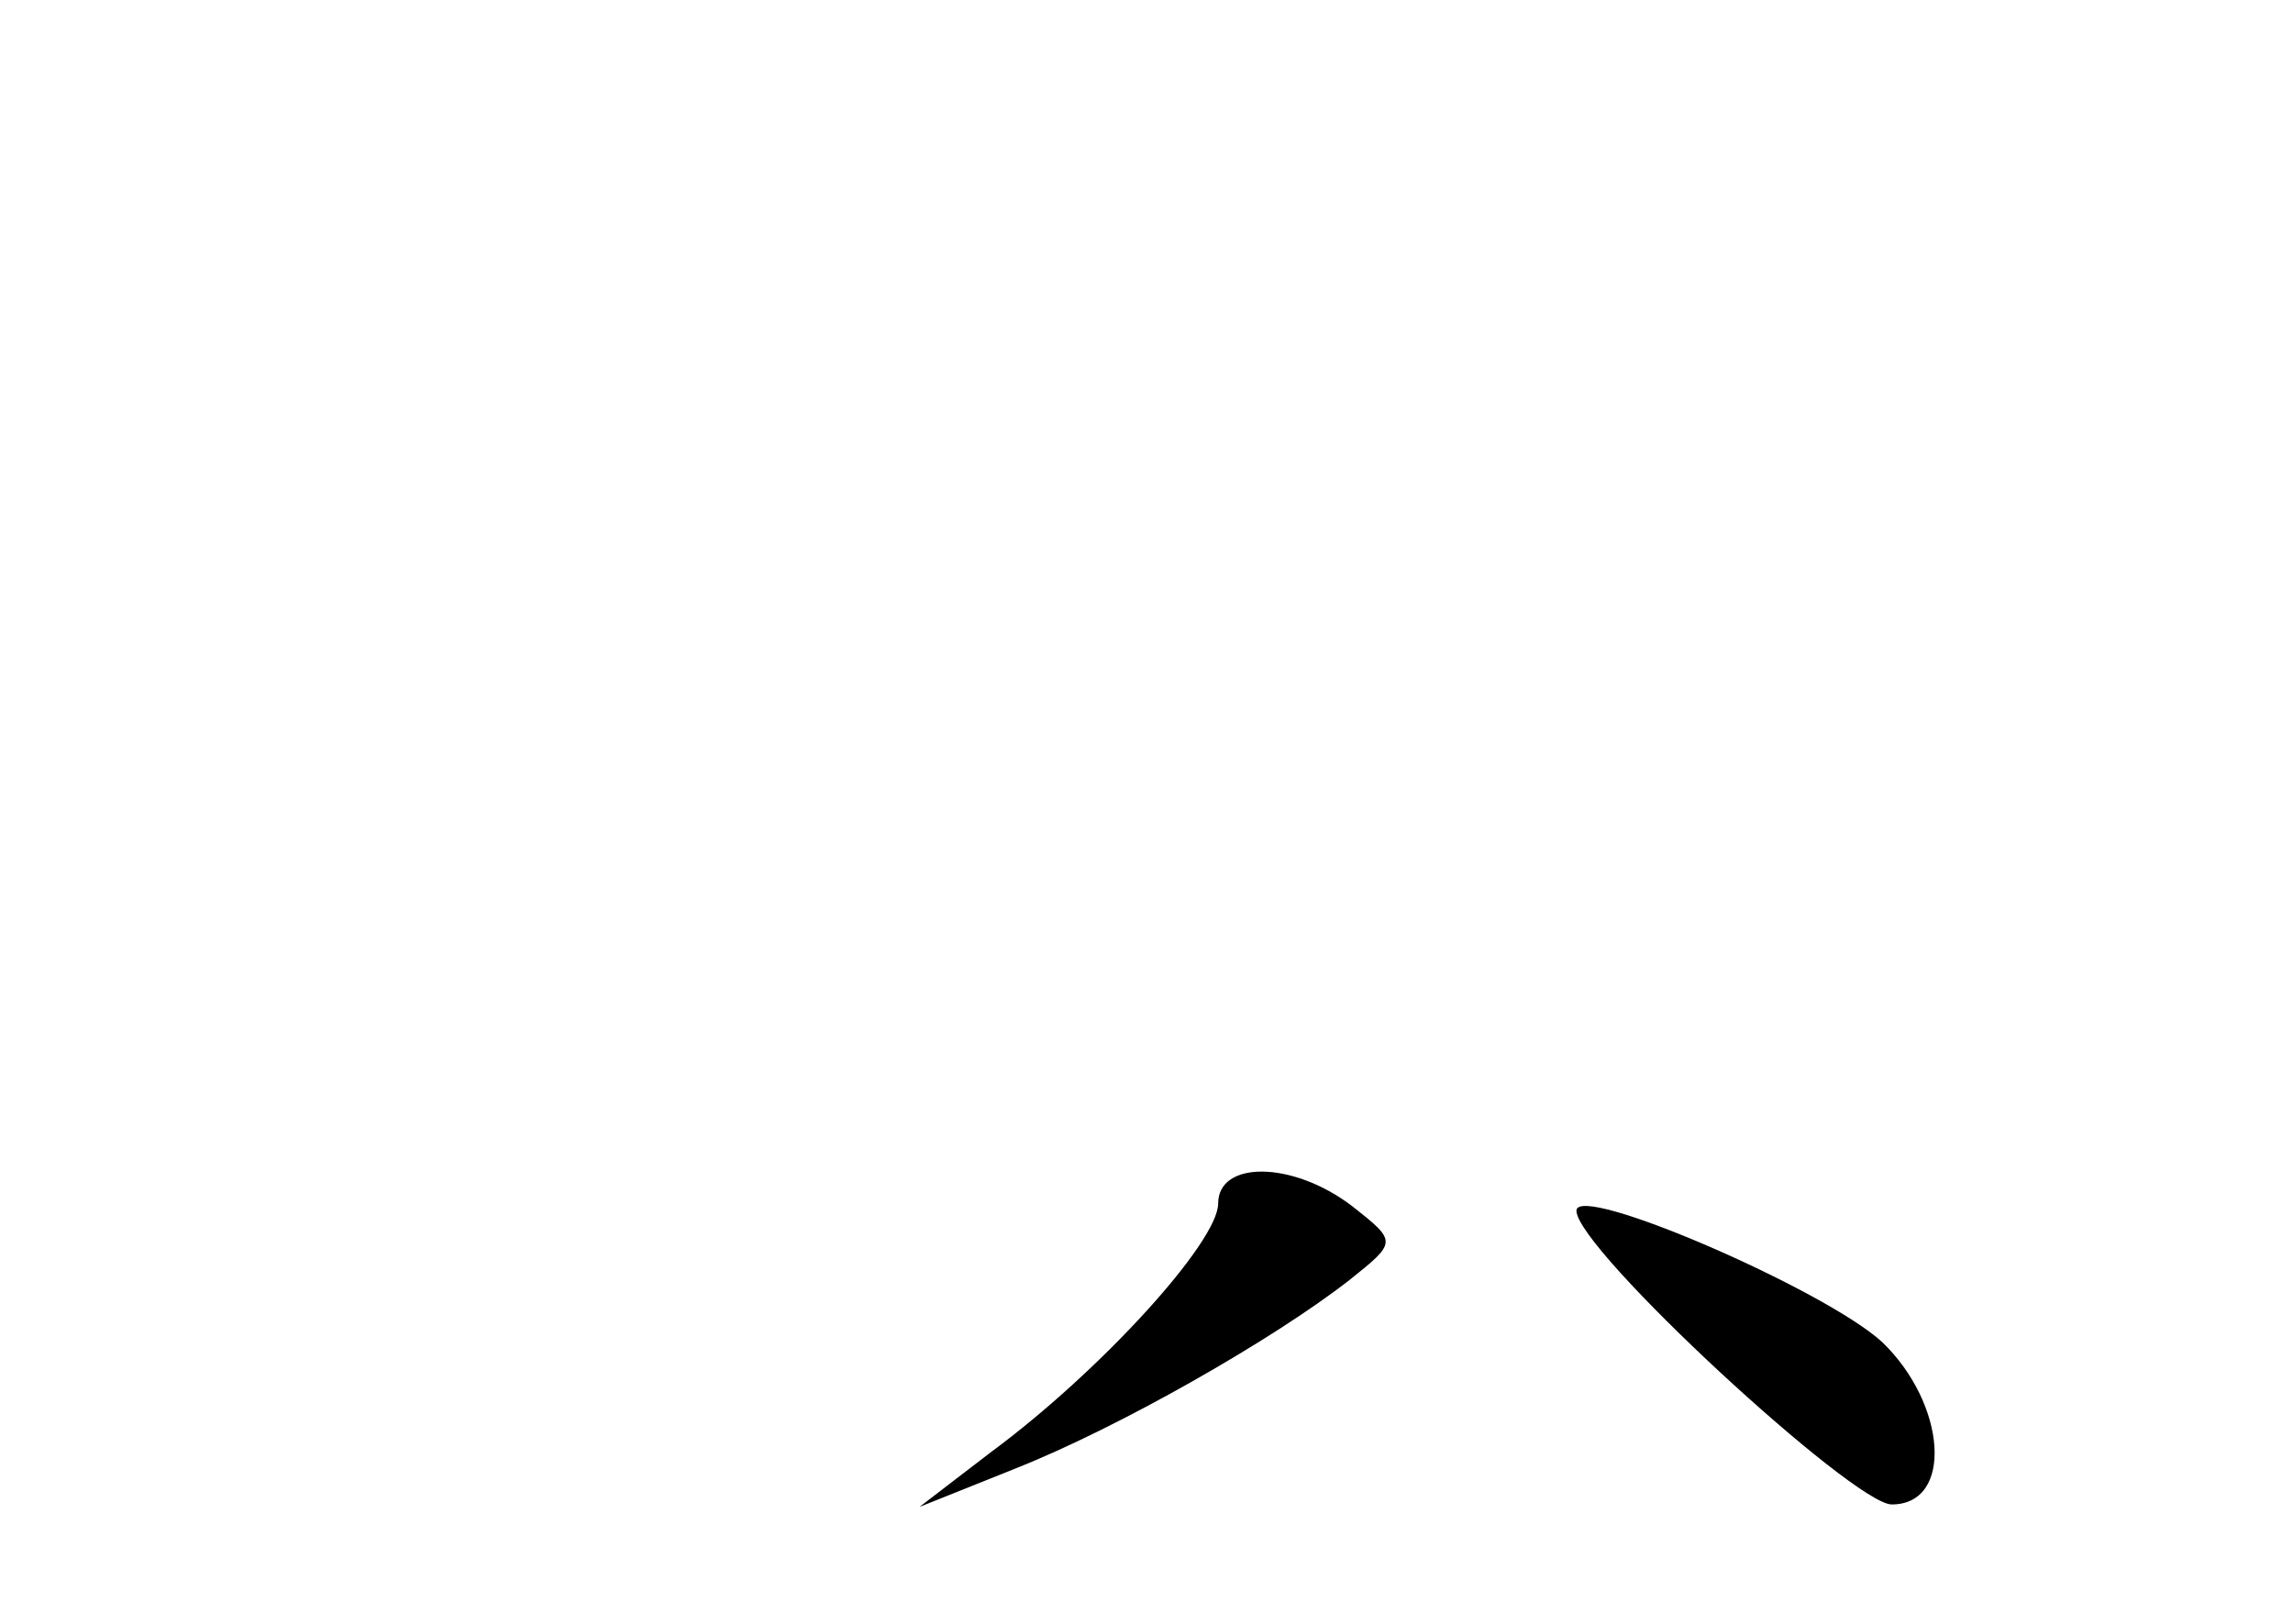 <?xml version="1.0" standalone="no"?>
<!DOCTYPE svg PUBLIC "-//W3C//DTD SVG 20010904//EN"
 "http://www.w3.org/TR/2001/REC-SVG-20010904/DTD/svg10.dtd">
<svg version="1.0" xmlns="http://www.w3.org/2000/svg"
 width="96pt" height="68pt" viewBox="0 0 96 68"
 preserveAspectRatio="xMidYMid meet">
<g transform="translate(0,68) scale(0.1,-0.1)"
fill="#000000" stroke="none">
<path d="M510 176 c0 -16 -49 -70 -95 -104 l-30 -23 40 16 c43 17 108 54 140
79 20 16 20 16 1 31 -25 19 -56 19 -56 1z"/>
<path d="M660 173 c0 -16 116 -123 132 -123 26 0 23 42 -4 68 -24 22 -128 67
-128 55z"/>
</g>
</svg>
